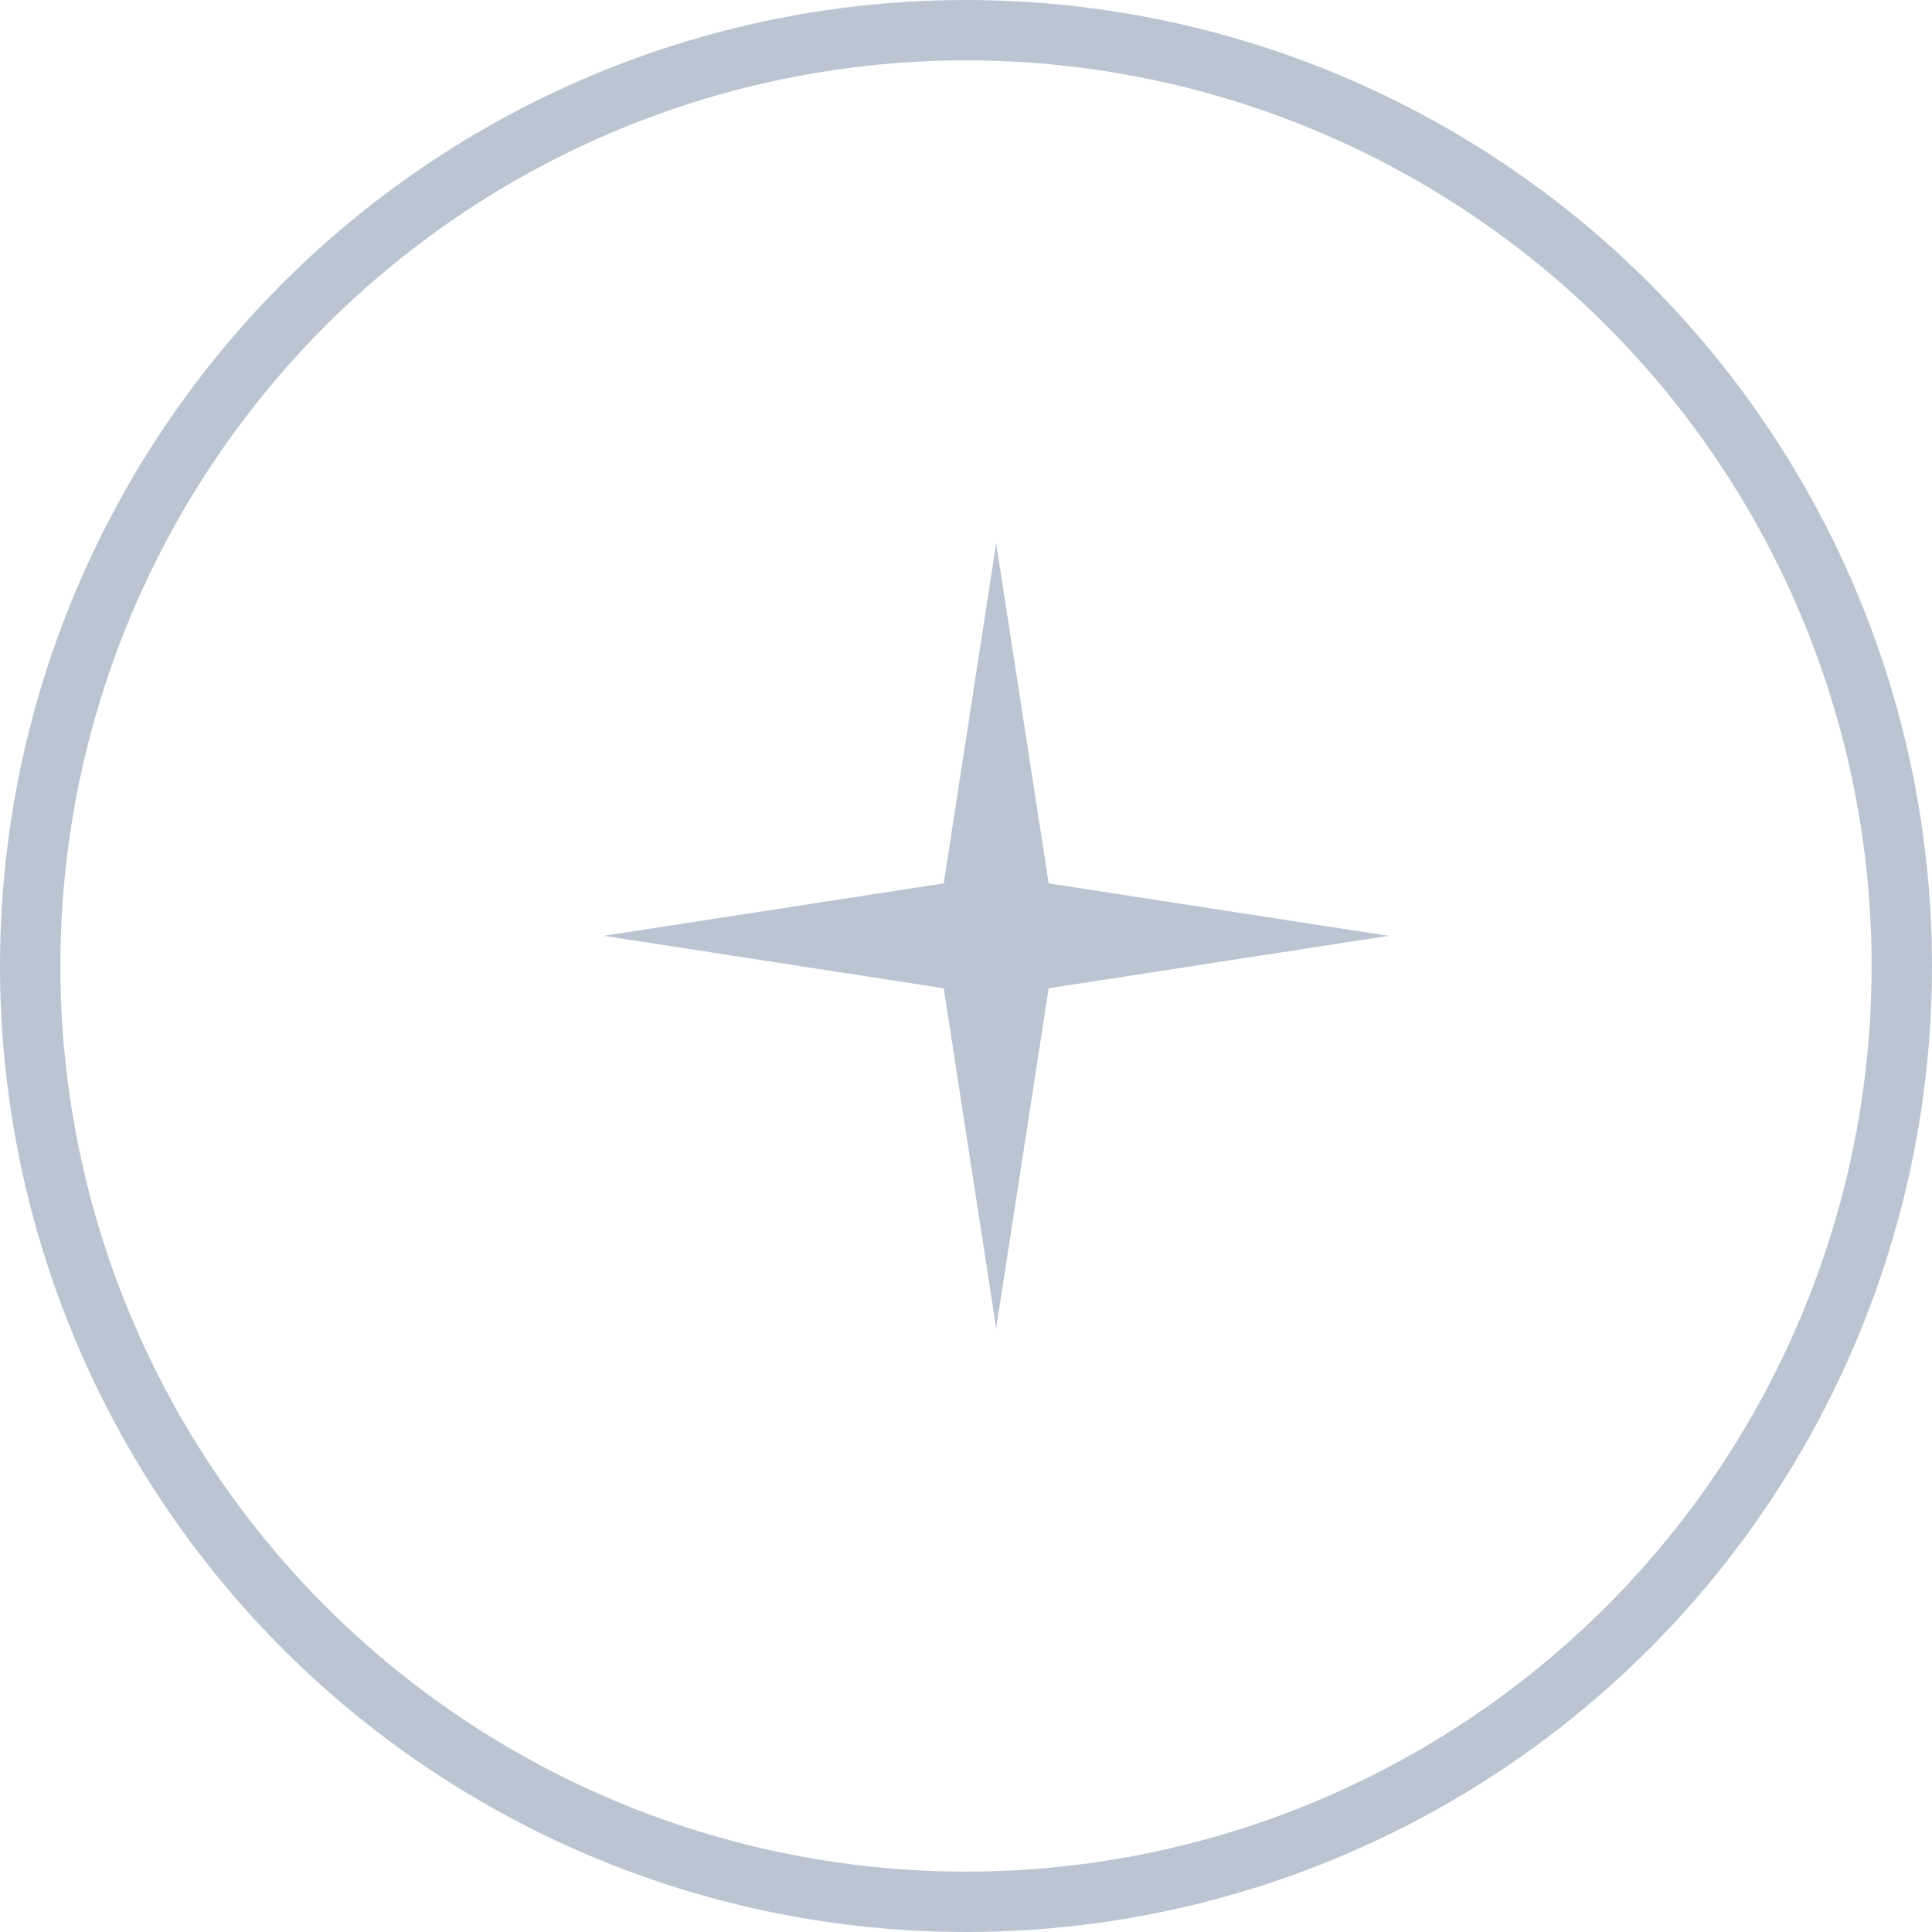 <svg width="32" height="32" viewBox="0 0 32 32" fill="none" xmlns="http://www.w3.org/2000/svg">
<path d="M16.5 9L17.369 14.631L23 15.5L17.369 16.369L16.5 22L15.631 16.369L10 15.5L15.631 14.631L16.5 9Z" fill="#BBC5D2"/>
<circle cx="16" cy="16" r="15.5" stroke="#BBC5D2"/>
</svg>
